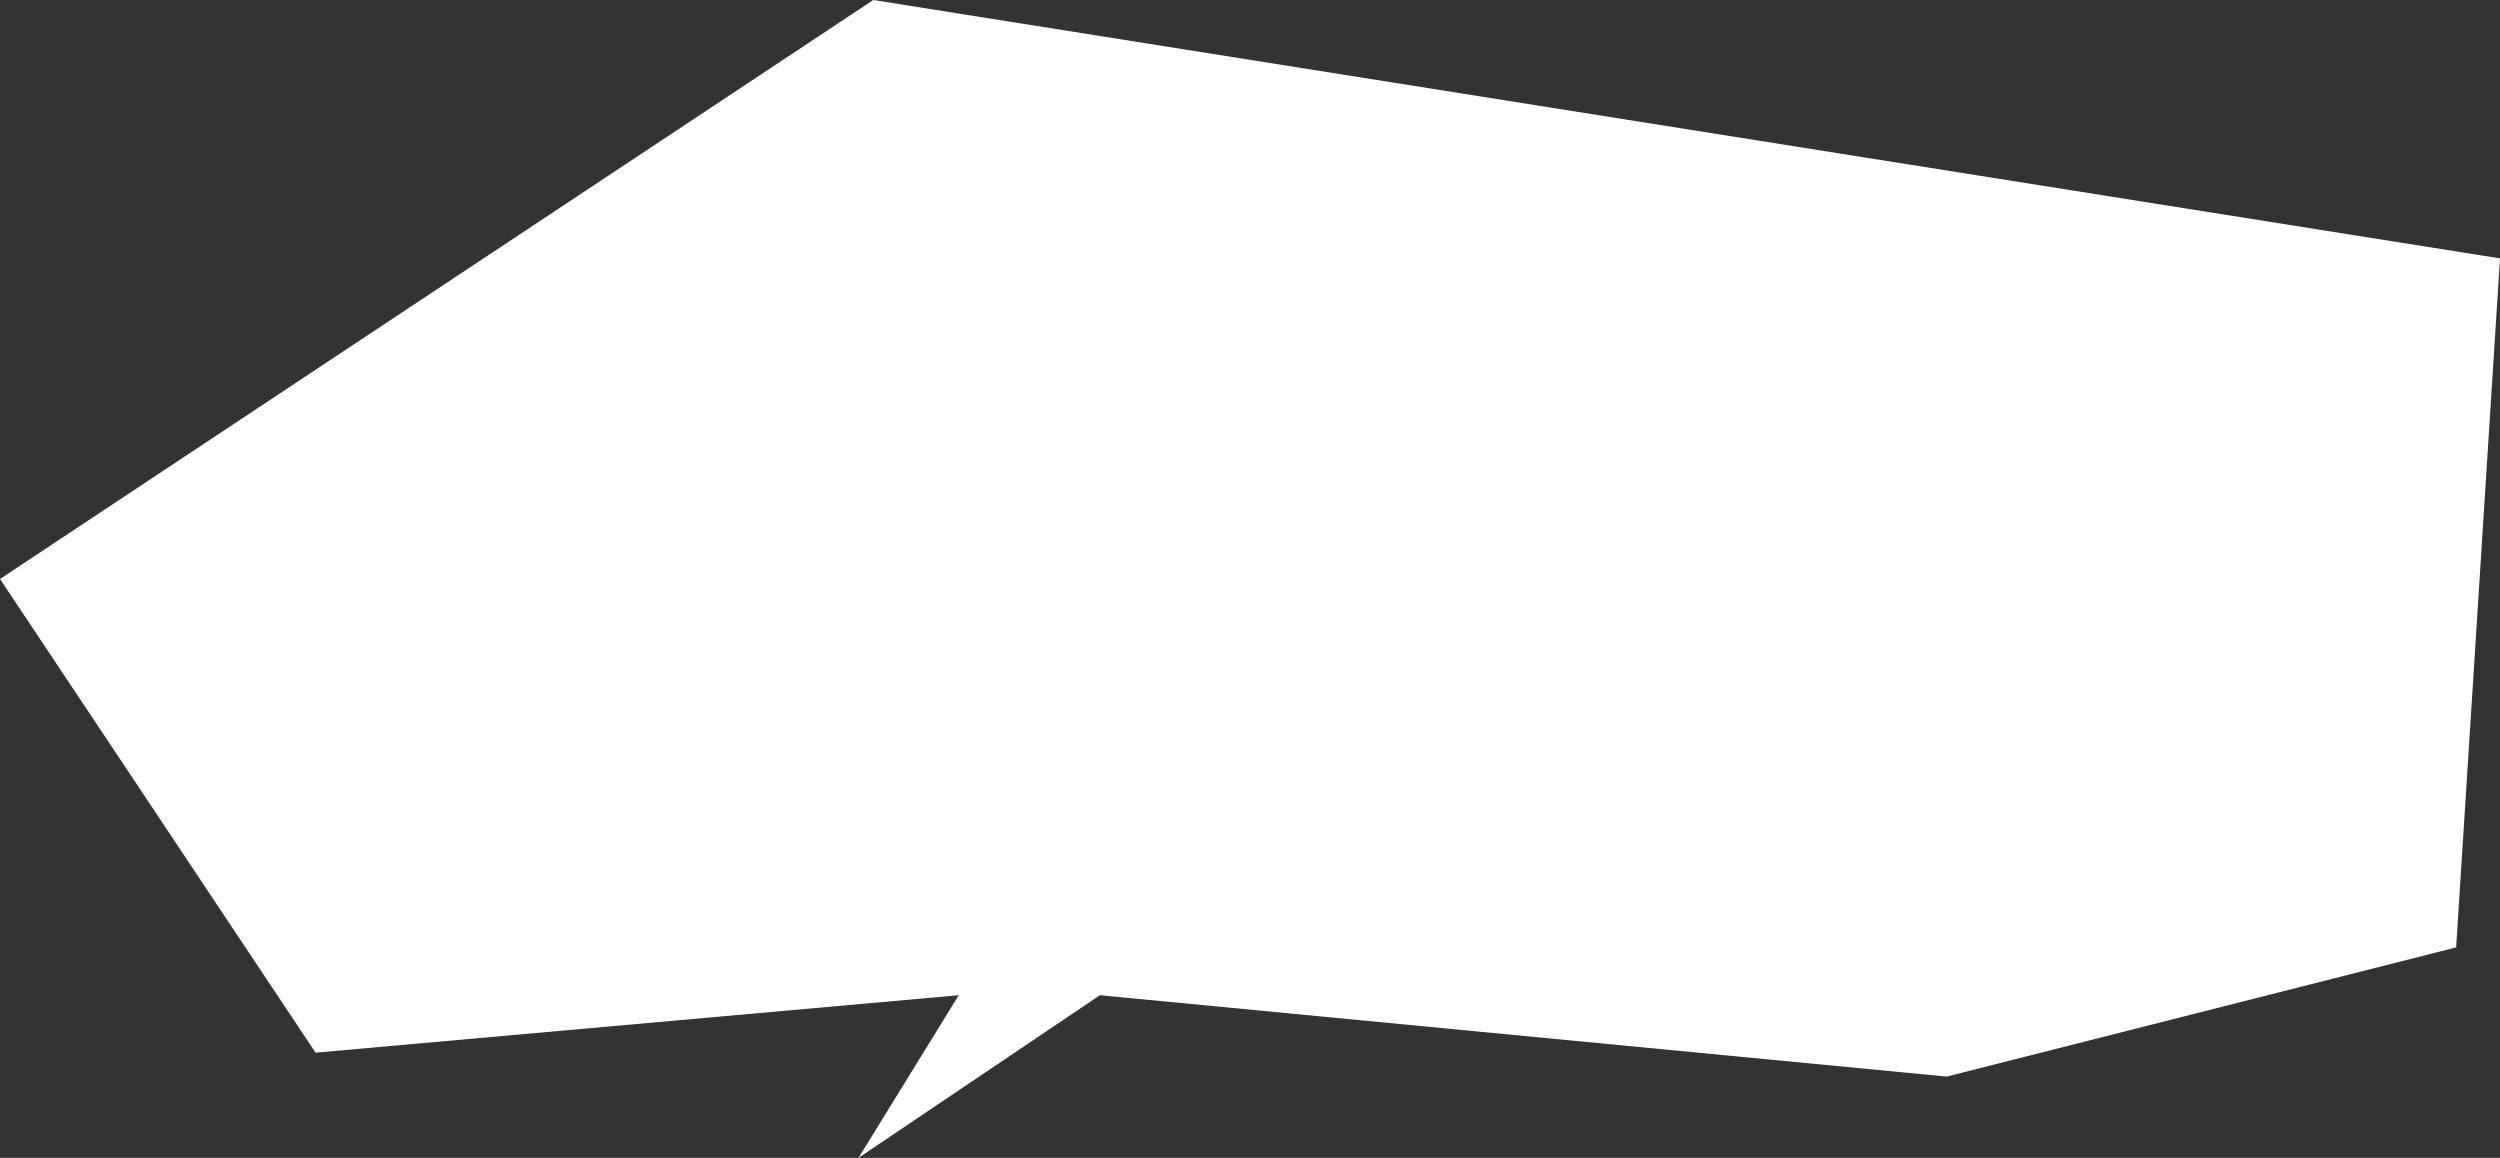 <svg xmlns="http://www.w3.org/2000/svg" viewBox="0 0 409.86 189.83"><rect x="0" y="0" width="409.86" height="189.83" fill="#333333" stroke="none"/><defs><style>.cls-1{fill:#fff;}</style></defs><g id="Layer_2" data-name="Layer 2"><g id="แม่น้ำ_1"><polygon class="cls-1" points="157.18 163.16 140.74 189.83 180.32 163.16 319.15 176.5 402.67 155.32 409.86 42.36 143.17 0 0 94.92 51.74 172.58 157.18 163.16"/></g></g></svg>